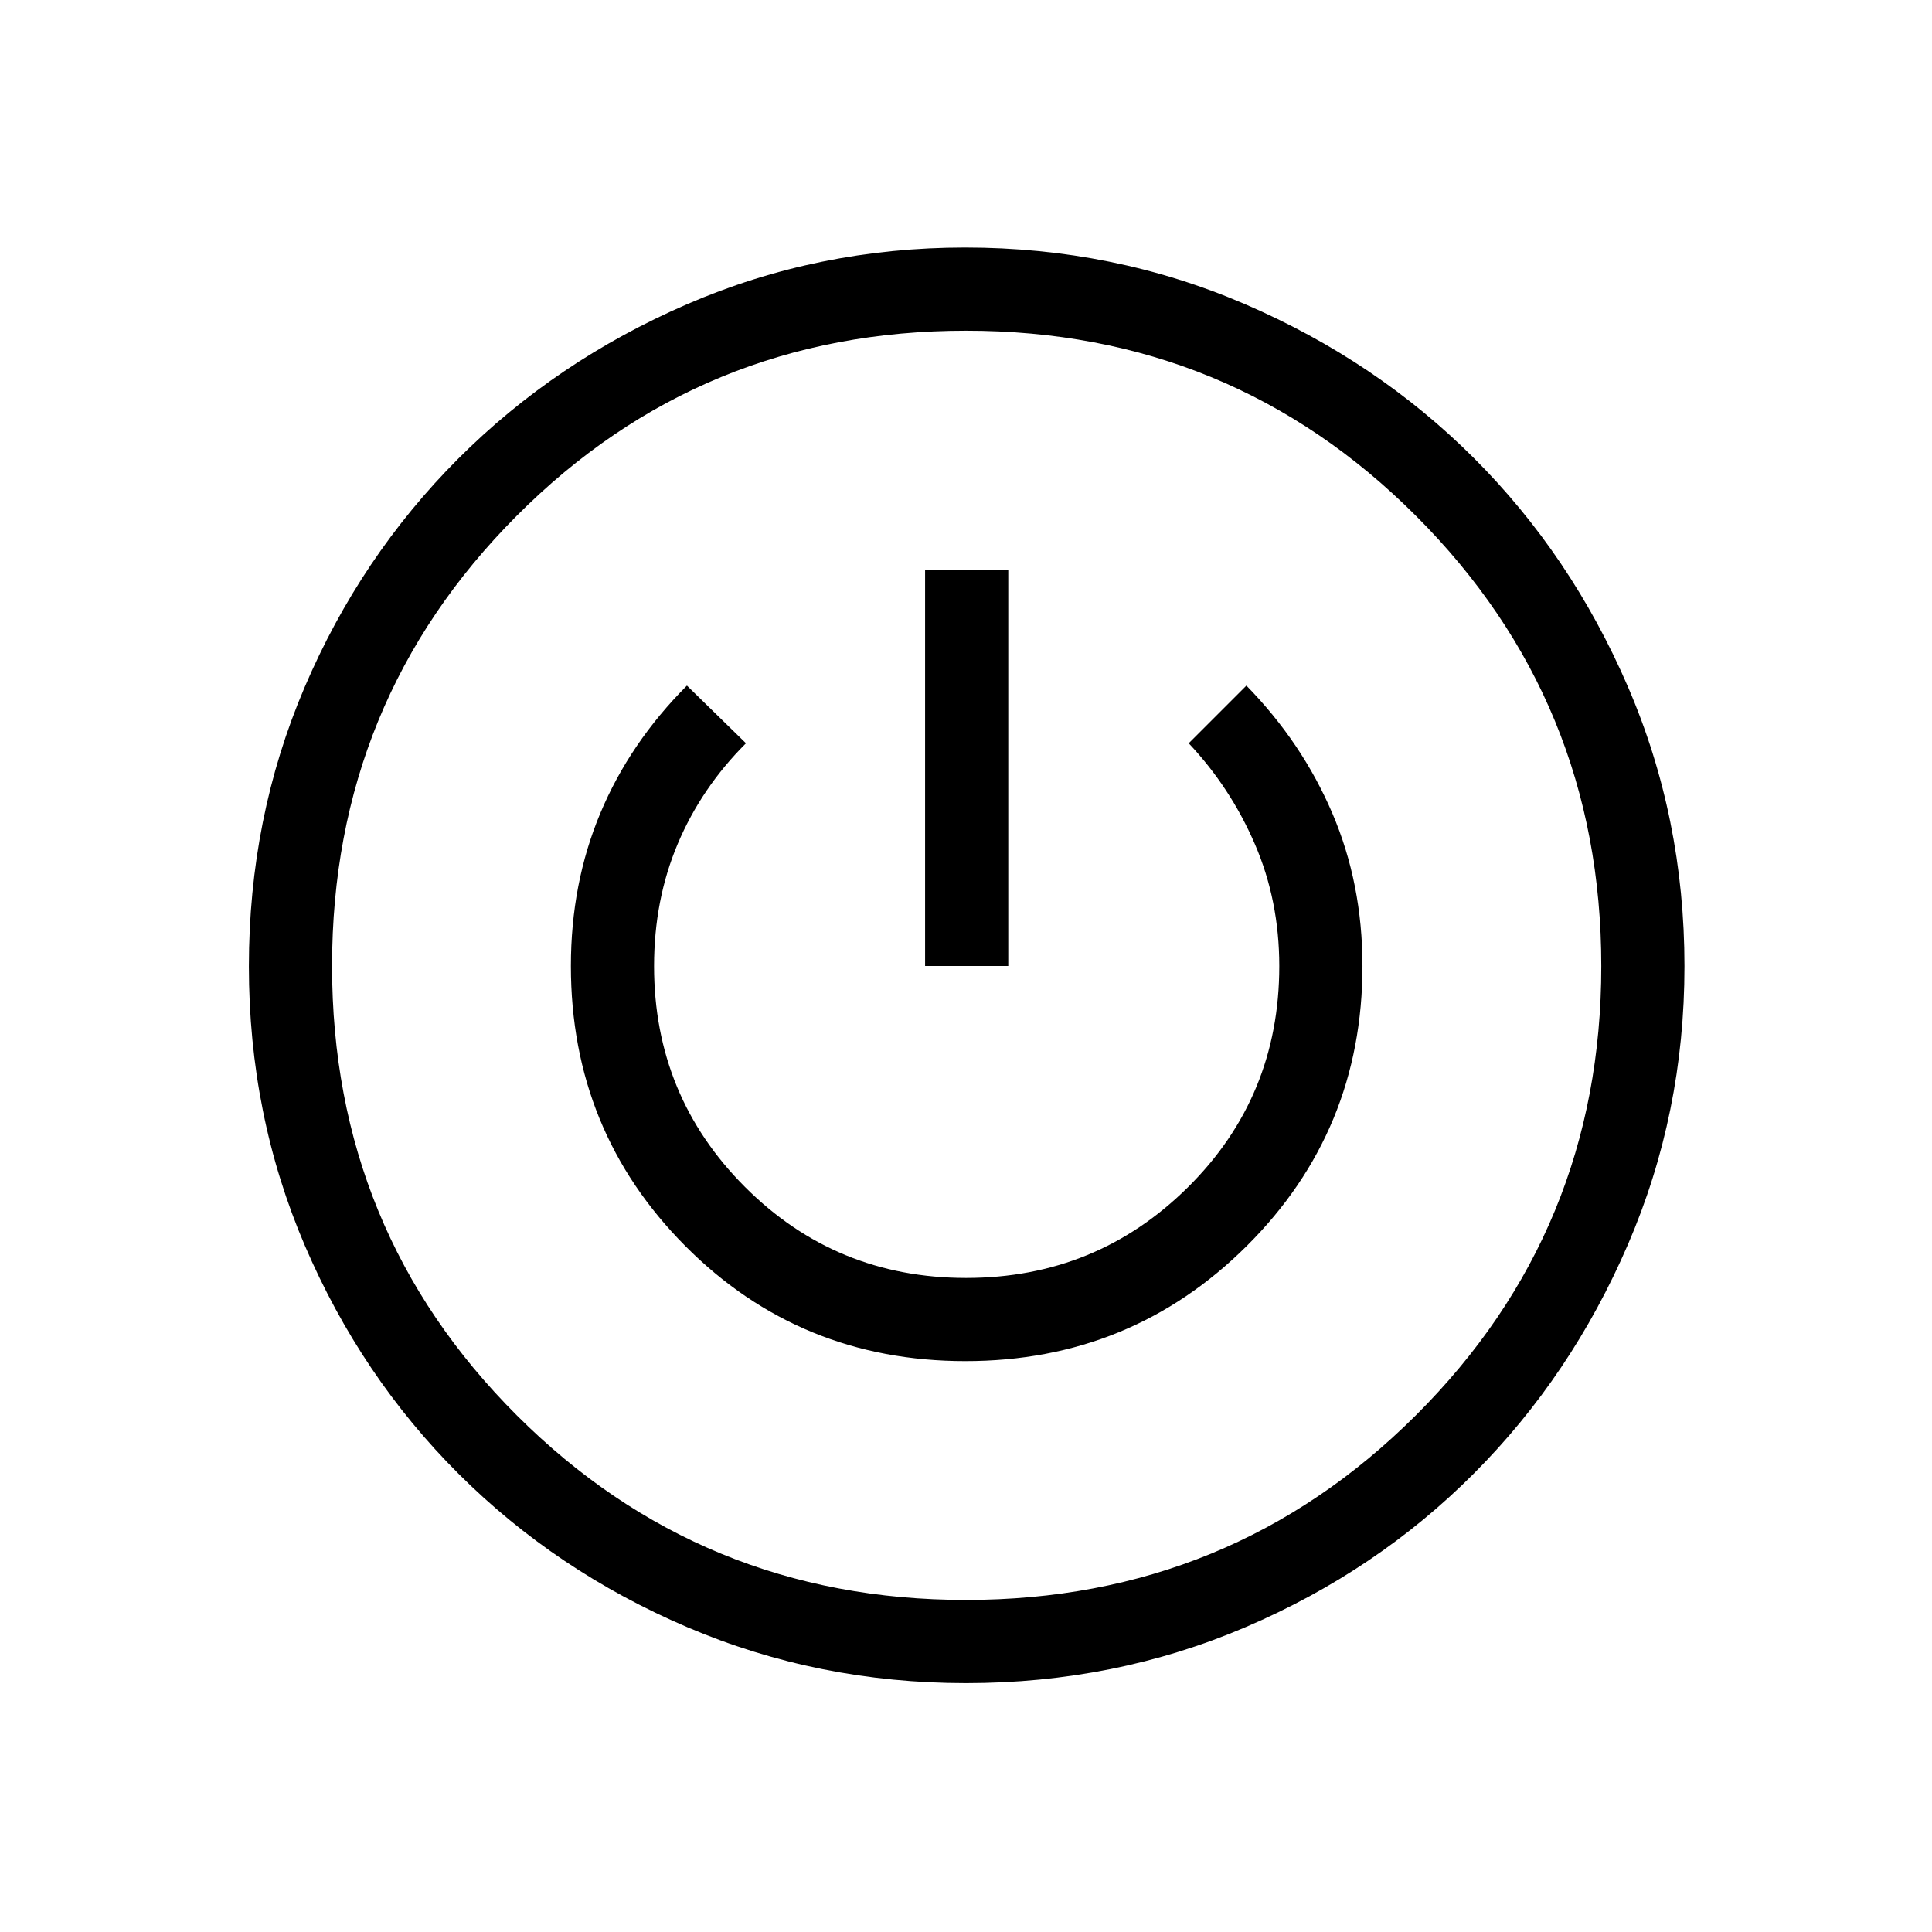 <svg xmlns="http://www.w3.org/2000/svg" height="40" viewBox="0 -960 960 960" width="40"><path d="M479.95-123.67q-73.28 0-138.37-27.76-65.1-27.77-113.65-76.18-48.56-48.42-76.41-113.38-27.85-64.96-27.85-138.82t27.72-138.75q27.73-64.89 76.26-113.47 48.54-48.57 113.67-76.77Q406.45-837 479.56-837q73.8 0 139.12 28.15Q684-780.7 732.31-732.44q48.32 48.25 76.51 113.49Q837-553.71 837-479.9q0 73.11-28.08 138.26-28.08 65.16-76.46 113.71-48.38 48.56-113.45 76.41-65.07 27.85-139.06 27.85Zm-.01-41.33q131.6 0 223.66-91.81 92.07-91.8 92.07-223.13 0-131.6-92.01-223.66-92.01-92.07-223.63-92.07-131.61 0-223.32 92.01Q165-611.65 165-480.03q0 131.61 91.81 223.32Q348.61-165 479.94-165Zm-.21-118.67q82.27 0 139.77-57.21Q677-398.1 677-480q0-40.92-15-75.96-15-35.04-42.67-63.37l-28.66 28.66q20.79 22.08 32.89 50.14 12.11 28.06 12.11 60.55 0 64.98-45.46 109.98-45.47 45-110.16 45t-109.87-45.21Q325-415.42 325-479.93q0-32.93 11.77-60.8 11.77-27.86 33.9-49.94l-29.34-28.66q-28.39 28.44-43.03 63.4-14.63 34.95-14.63 75.93 0 82 56.89 139.17 56.89 57.16 139.17 57.16ZM459.67-480H501v-197h-41.33v197Zm20.33 0Z"/></svg>